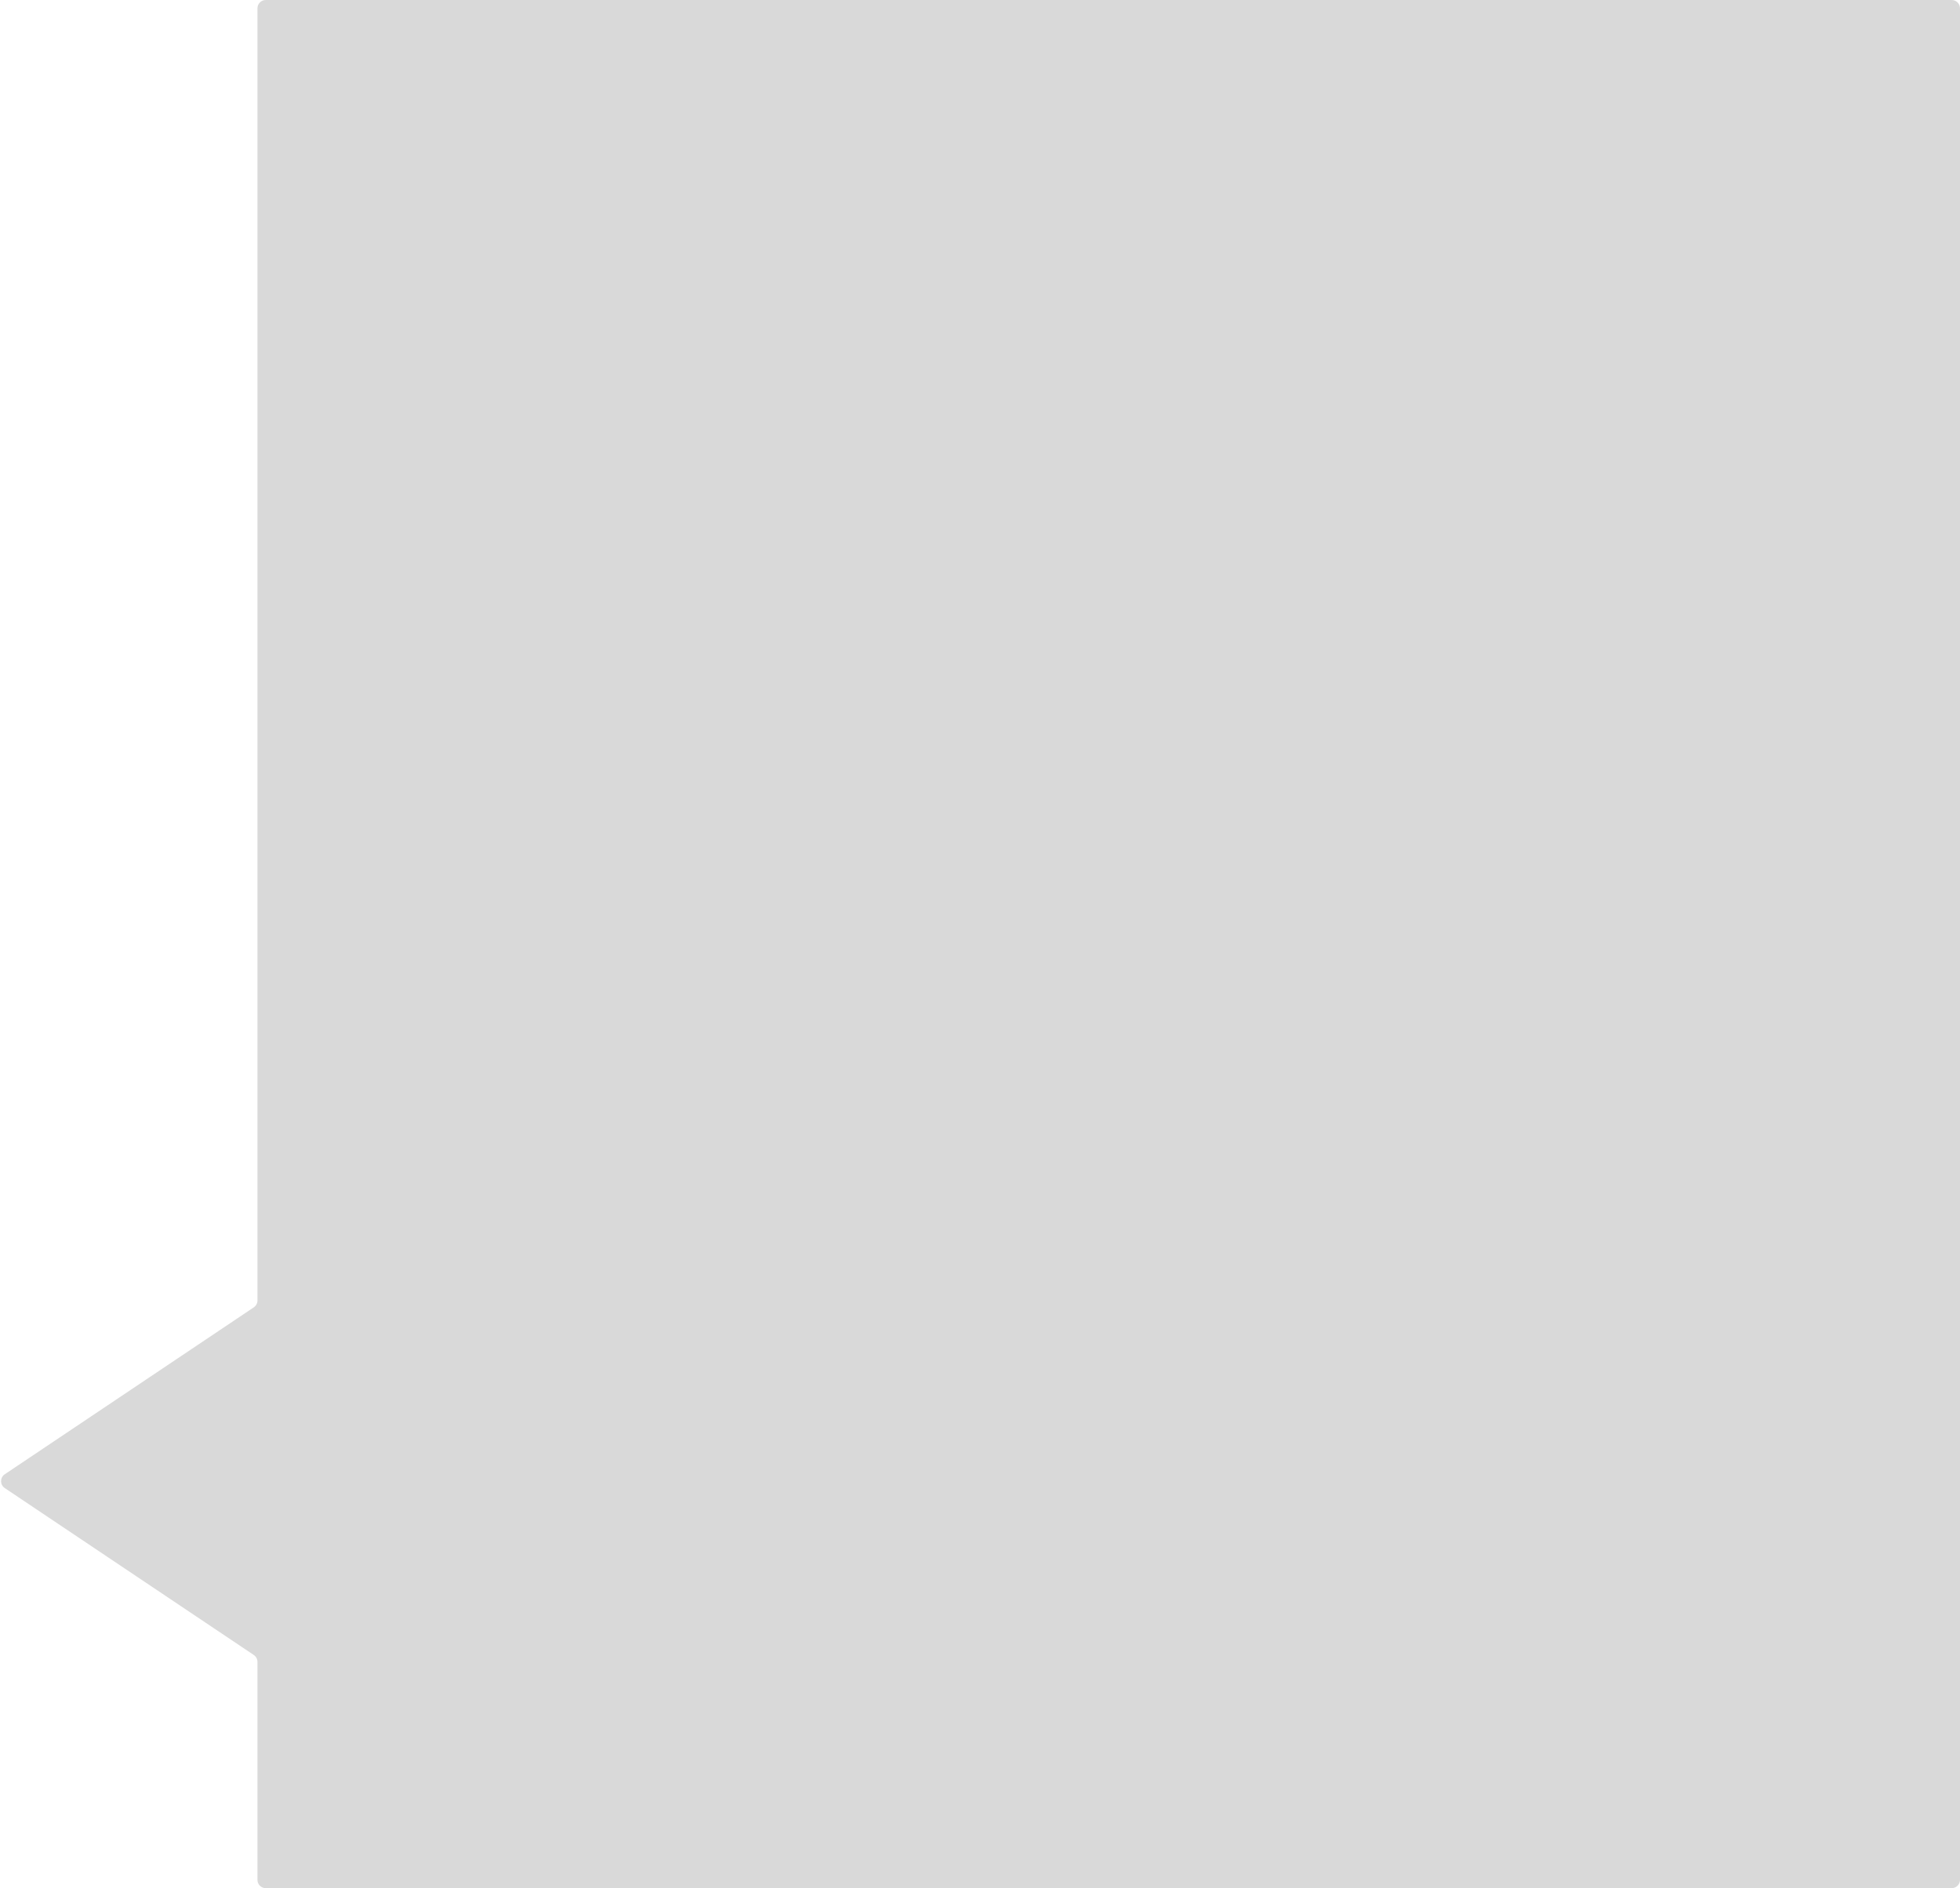 <svg width="708" height="682" viewBox="0 0 708 682" fill="none" xmlns="http://www.w3.org/2000/svg">
<path fill-rule="evenodd" clip-rule="evenodd" d="M708 3C708 1.343 706.657 0 705 0H96C94.343 0 93 1.343 93 3V469.729C93 470.73 92.501 471.664 91.67 472.221L1.718 532.508C-0.055 533.696 -0.055 536.304 1.718 537.492L91.67 597.779C92.501 598.336 93 599.27 93 600.271V679C93 680.657 94.343 682 96 682H705C706.657 682 708 680.657 708 679V3Z" fill="#D9D9D9"/>
</svg>
